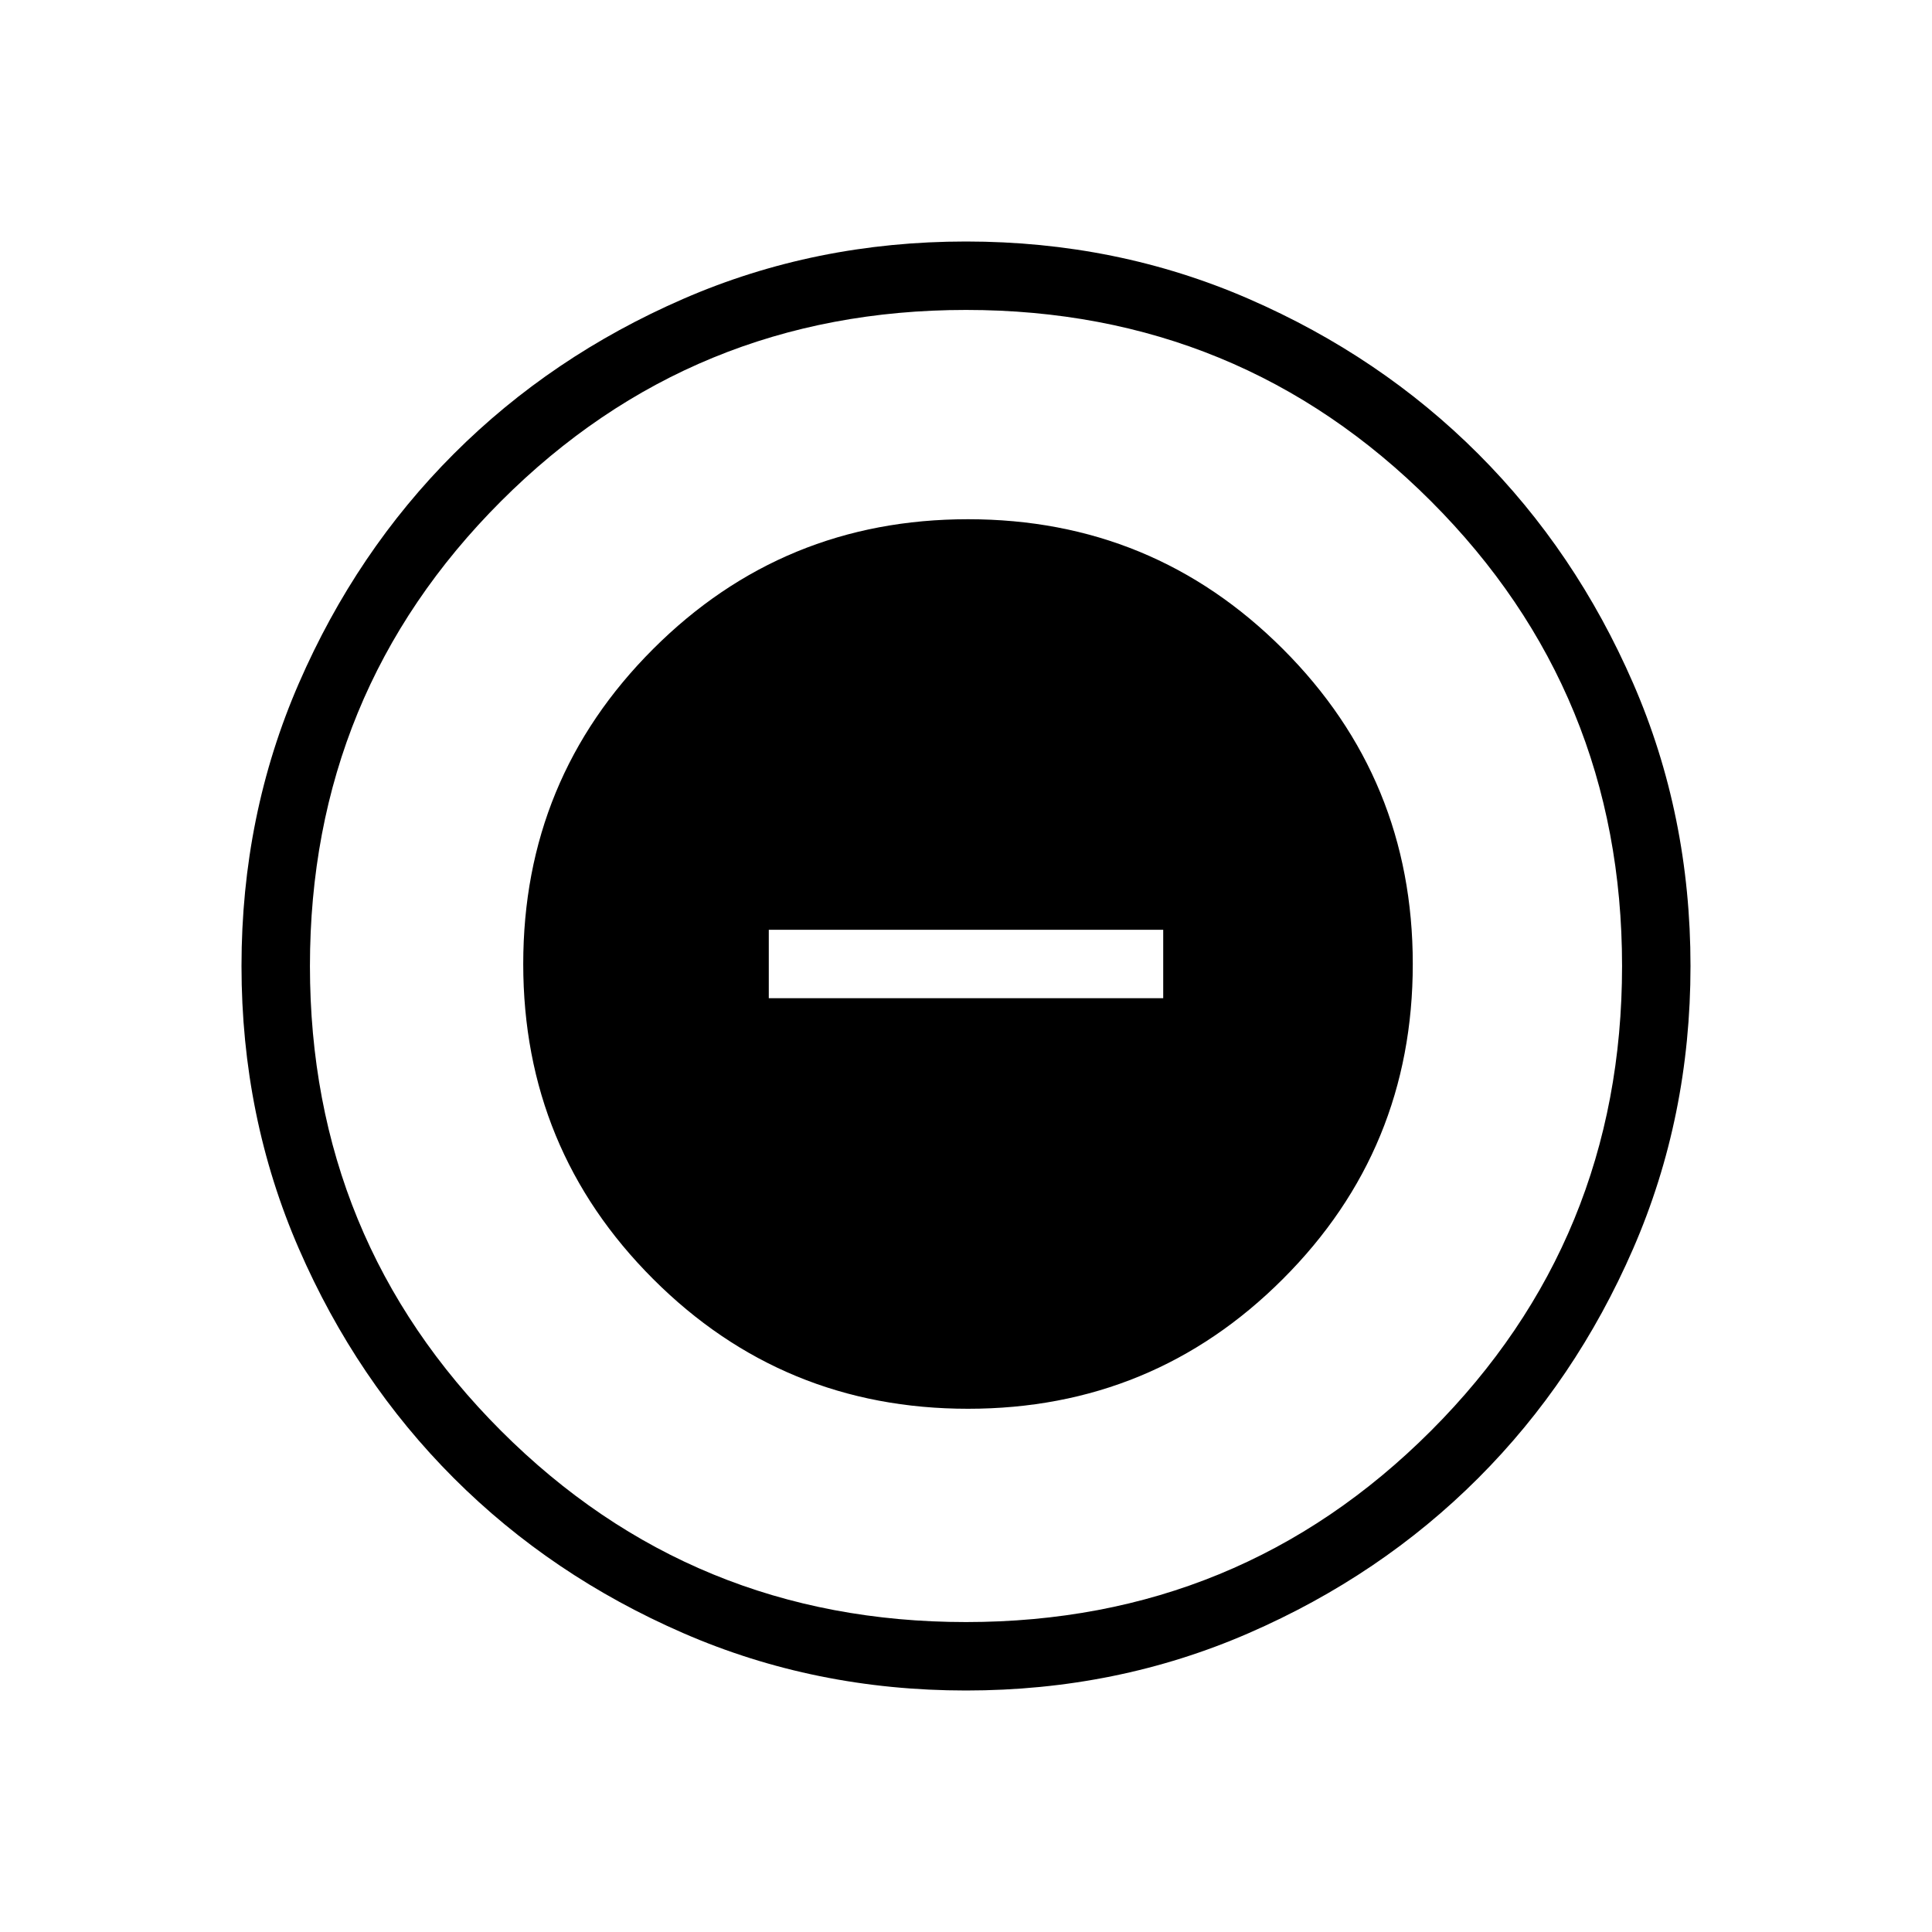 <svg xmlns="http://www.w3.org/2000/svg" height="40" width="40"><path d="M20.042 29.167Q23.875 29.167 26.562 26.479Q29.25 23.792 29.25 19.958Q29.25 16.125 26.562 13.438Q23.875 10.75 20.042 10.75Q16.208 10.75 13.521 13.438Q10.833 16.125 10.833 19.958Q10.833 23.792 13.521 26.479Q16.208 29.167 20.042 29.167ZM15.917 20.667V19.25H24.083V20.667ZM20 35Q16.875 35 14.146 33.812Q11.417 32.625 9.396 30.604Q7.375 28.583 6.188 25.854Q5 23.125 5 20Q5 16.875 6.188 14.146Q7.375 11.417 9.396 9.396Q11.417 7.375 14.146 6.188Q16.875 5 20 5Q23.125 5 25.854 6.188Q28.583 7.375 30.604 9.396Q32.625 11.417 33.812 14.146Q35 16.875 35 20Q35 23.125 33.812 25.854Q32.625 28.583 30.604 30.604Q28.583 32.625 25.854 33.812Q23.125 35 20 35ZM20 20Q20 20 20 20Q20 20 20 20Q20 20 20 20Q20 20 20 20Q20 20 20 20Q20 20 20 20Q20 20 20 20Q20 20 20 20ZM20 33.583Q25.667 33.583 29.625 29.625Q33.583 25.667 33.583 20Q33.583 14.333 29.625 10.375Q25.667 6.417 20 6.417Q14.333 6.417 10.375 10.375Q6.417 14.333 6.417 20Q6.417 25.667 10.375 29.625Q14.333 33.583 20 33.583Z"/></svg>